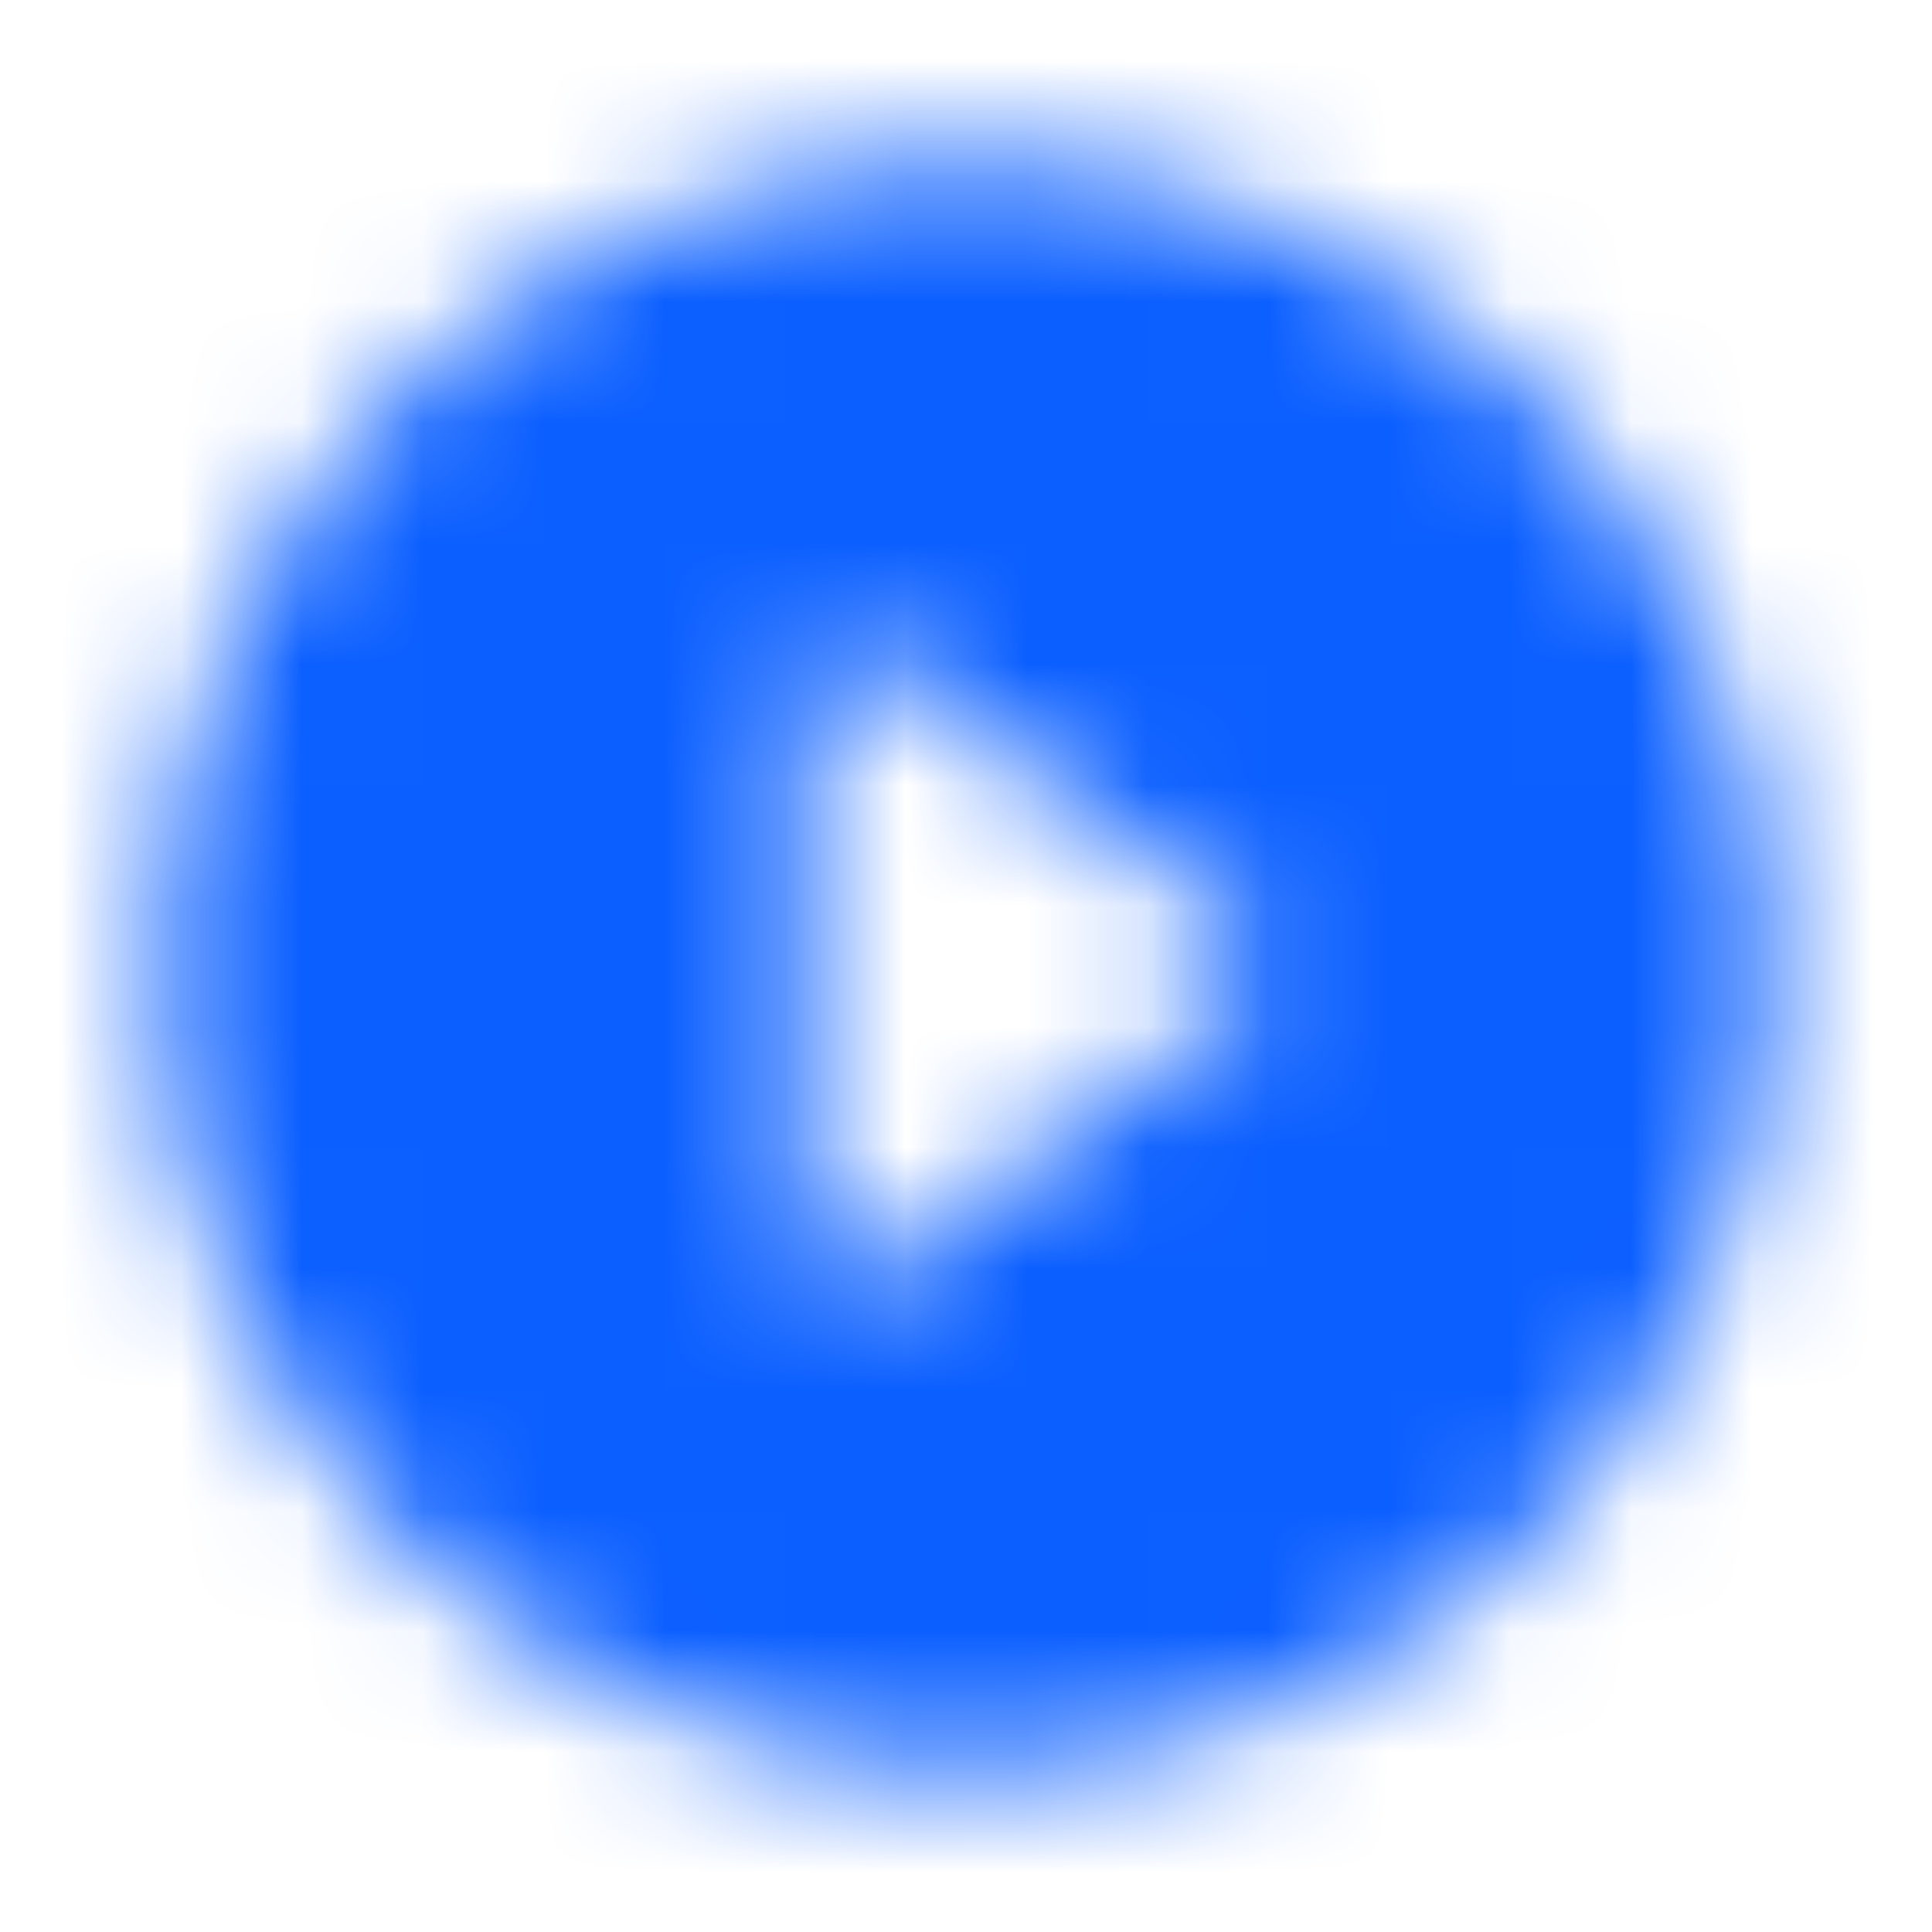 <svg fill="none" height="16" viewBox="0 0 16 16" width="16" xmlns="http://www.w3.org/2000/svg">
	<mask height="14" id="mask0_13754_25805" maskUnits="userSpaceOnUse" style="mask-type:alpha" width="14" x="1" y="1">
		<path clip-rule="evenodd" d="M1.333 8C1.333 4.32 4.32 1.333 8 1.333C11.68 1.333 14.667 4.32 14.667 8C14.667 11.68 11.68 14.666 8 14.666C4.32 14.666 1.333 11.68 1.333 8ZM7.2 5.4C6.98 5.233 6.667 5.393 6.667 5.666V10.333C6.667 10.606 6.98 10.766 7.2 10.6L10.313 8.266C10.493 8.133 10.493 7.866 10.313 7.733L7.2 5.4Z" fill="black" fill-rule="evenodd" />
	</mask>
	<g mask="url(#mask0_13754_25805)">
		<rect fill="#0B5FFF" height="16" width="16" />
	</g>
</svg>